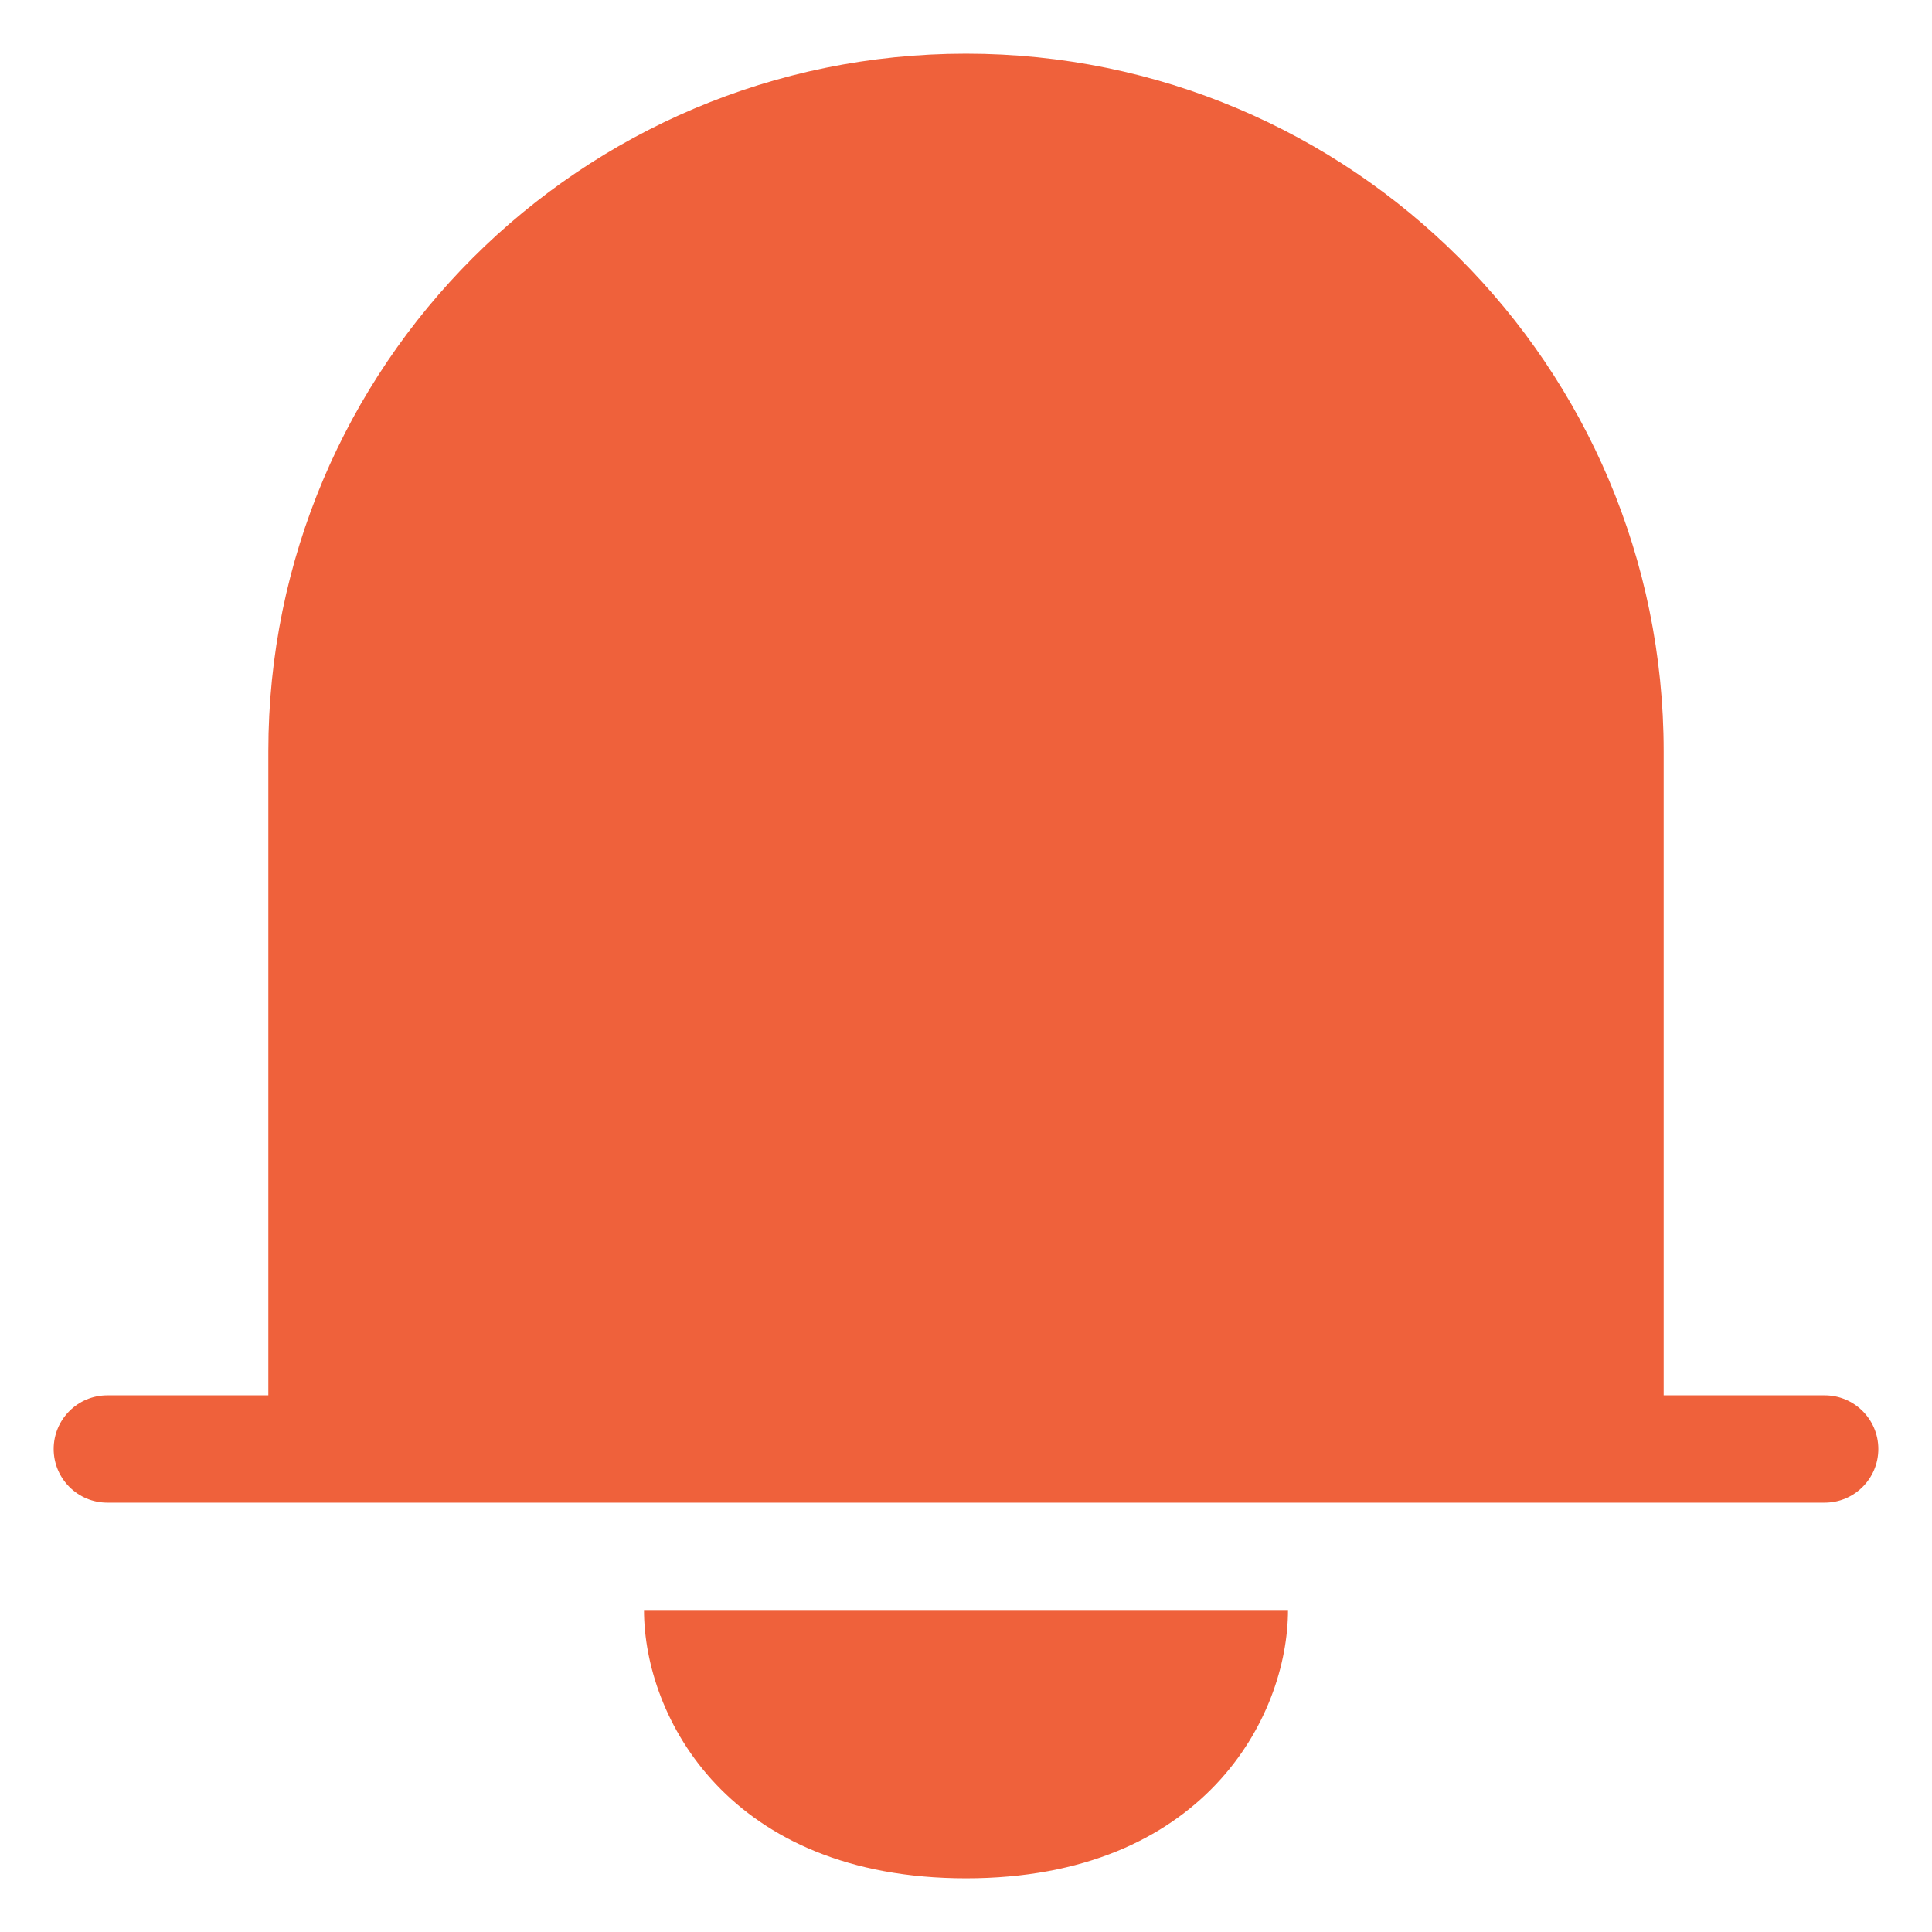 <svg width="18" height="18" viewBox="0 0 18 18" fill="none" xmlns="http://www.w3.org/2000/svg">
<path d="M15.5 13V7C15.5 3.41 12.59 0.5 9 0.5C5.41 0.5 2.5 3.41 2.5 7V13H1C0.724 13 0.5 13.224 0.5 13.5C0.5 13.776 0.724 14 1 14H17C17.276 14 17.5 13.776 17.5 13.5C17.5 13.224 17.276 13 17 13H15.5Z" fill="#EF613B"/>
<path d="M6 15H12C12 16 11.209 17.5 9 17.5C6.791 17.5 6 16 6 15Z" fill="#EF613B"/>
</svg>
